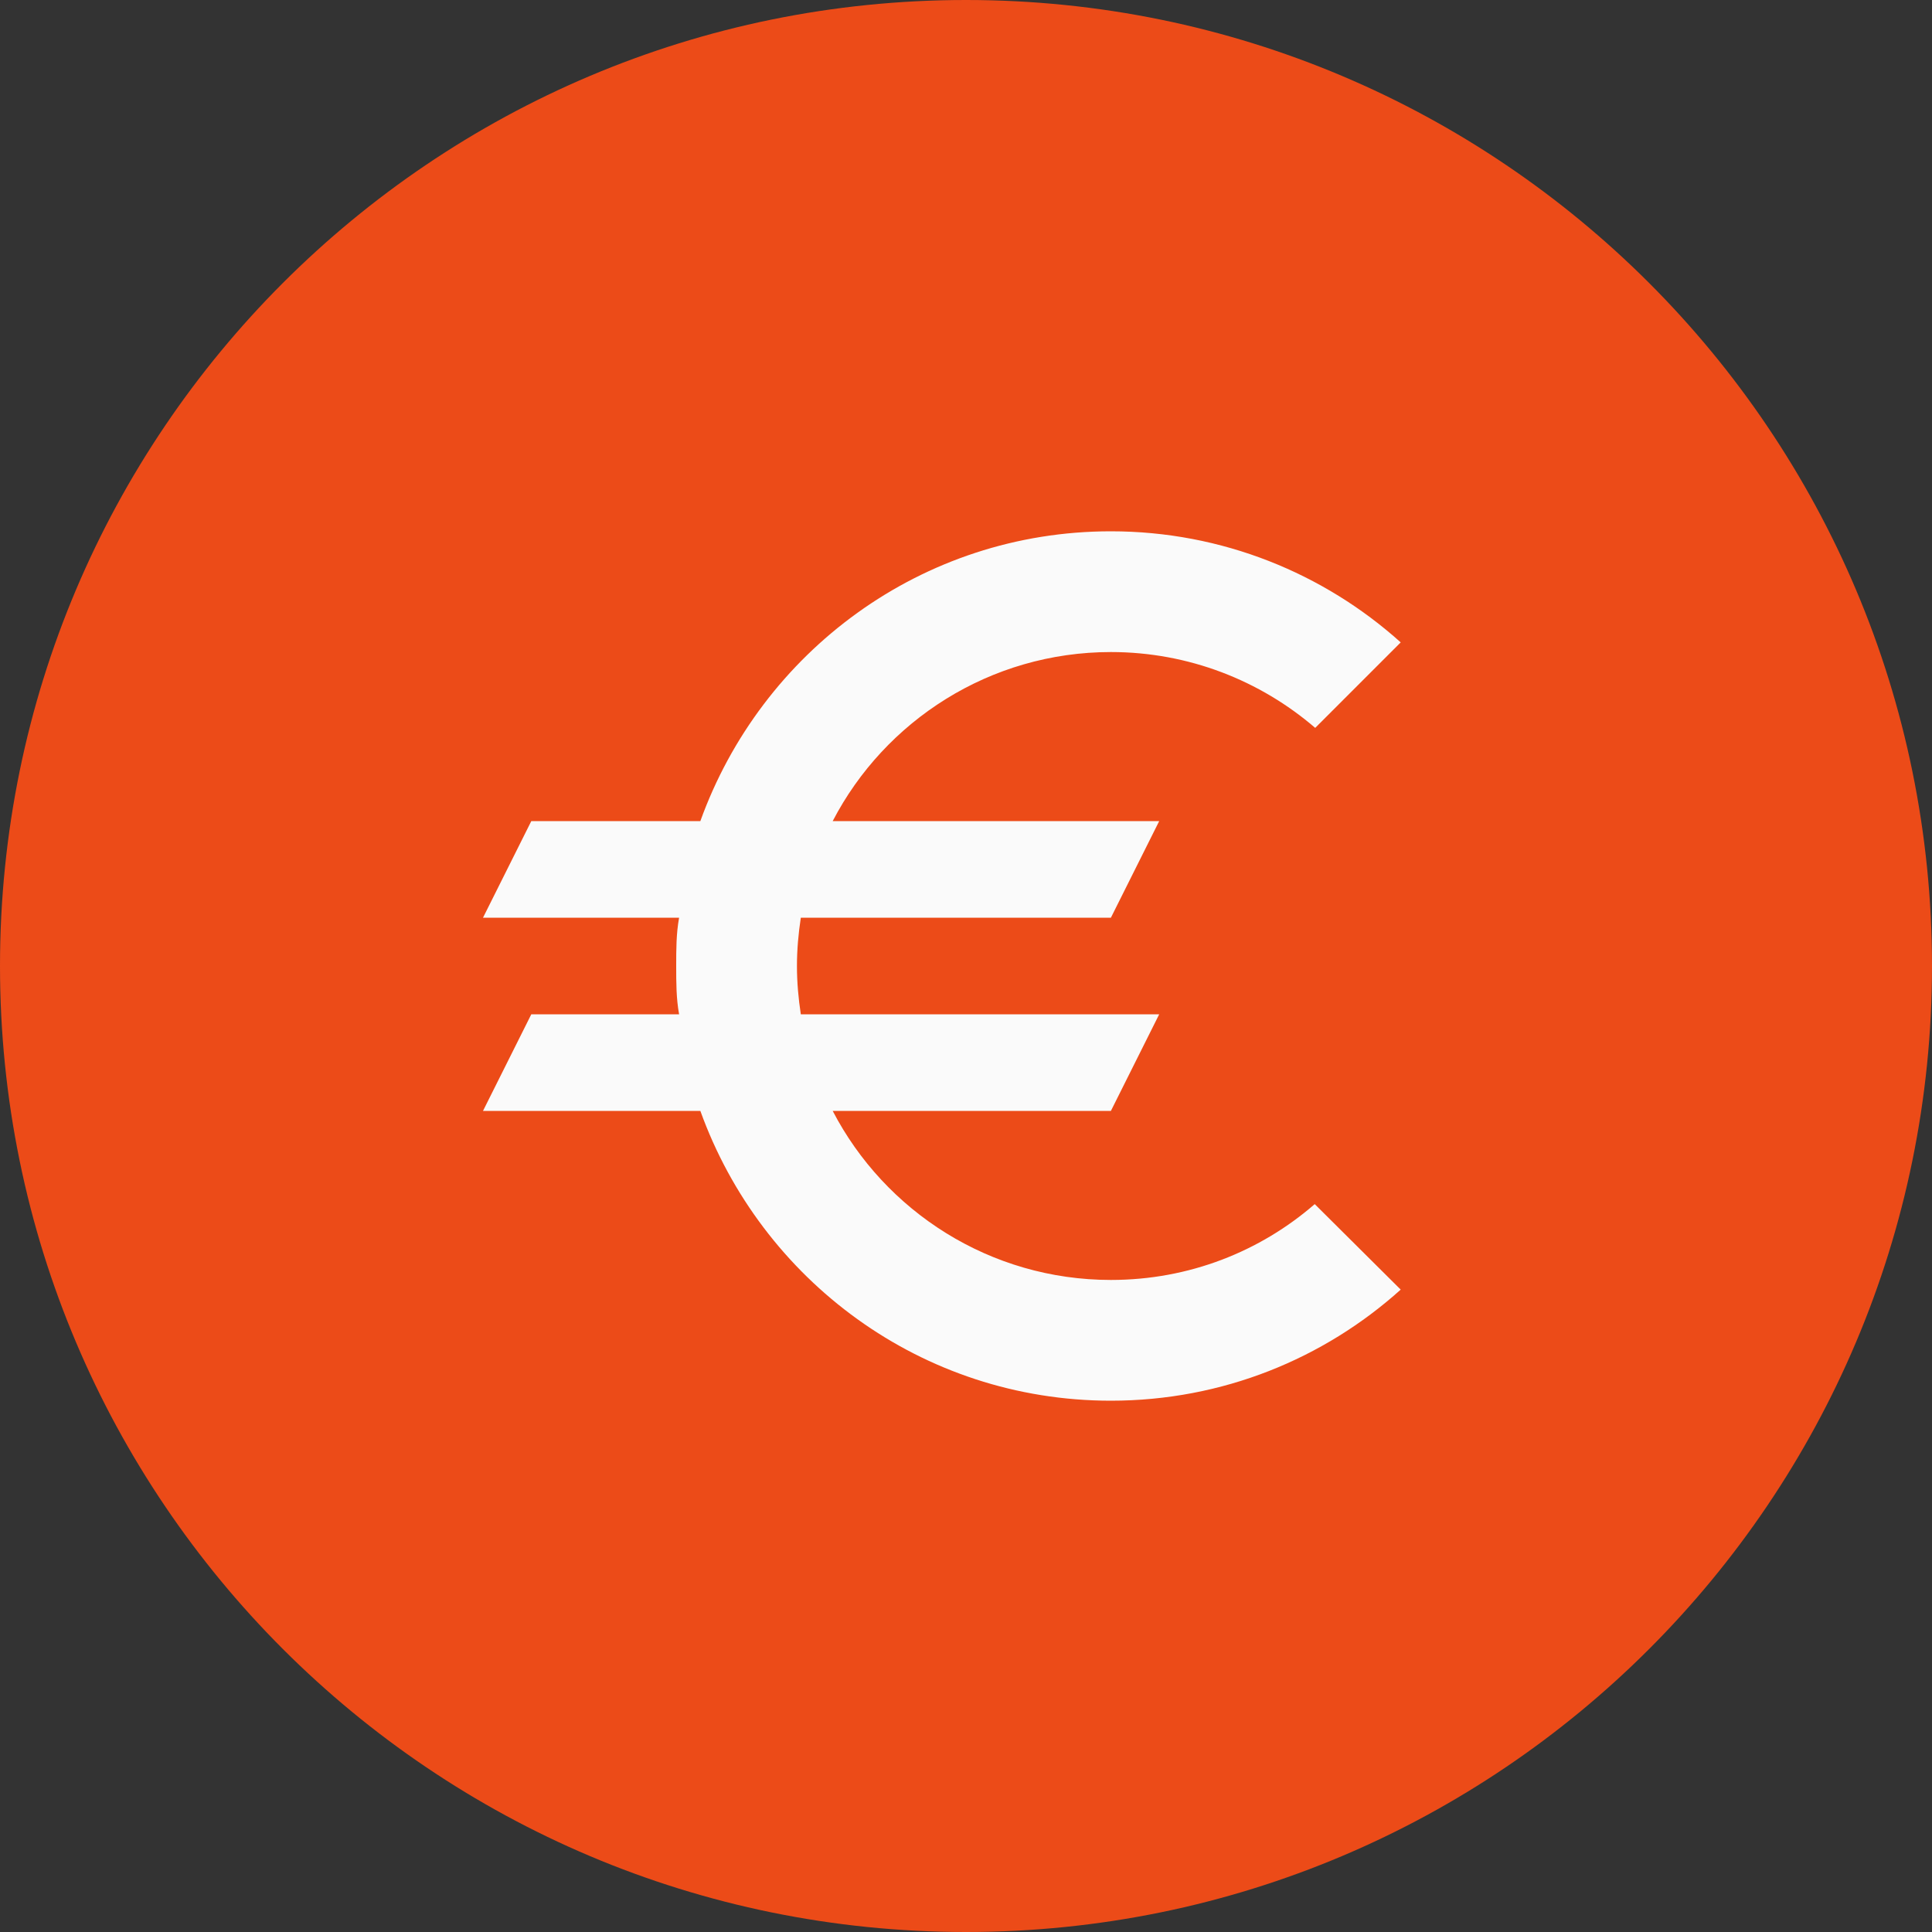 <svg width="40" height="40" viewBox="0 0 40 40" fill="none" xmlns="http://www.w3.org/2000/svg">
<rect x="0" y="0" width="40" height="40" fill="#333333" stroke="none"/>
<path d="M0 20C0 8.954 8.954 0 20 0C31.046 0 40 8.954 40 20C40 31.046 31.046 40 20 40C8.954 40 0 31.046 0 20Z" fill="#EC4B18"/>
<path d="M23 26.5C20.5 26.5 18.32 25.08 17.24 23H23L24 21H16.58C16.53 20.67 16.5 20.34 16.5 20C16.5 19.66 16.53 19.33 16.58 19H23L24 17H17.24C18.32 14.92 20.5 13.5 23 13.5C24.61 13.5 26.09 14.09 27.23 15.07L29 13.3C27.41 11.87 25.3 11 23 11C19.08 11 15.76 13.5 14.5 17H11L10 19H14.06C14 19.33 14 19.66 14 20C14 20.34 14 20.67 14.06 21H11L10 23H14.5C15.76 26.5 19.08 29 23 29C25.31 29 27.41 28.13 29 26.7L27.22 24.93C26.09 25.91 24.62 26.5 23 26.5Z" fill="#FAFAFA"/>
</svg>
